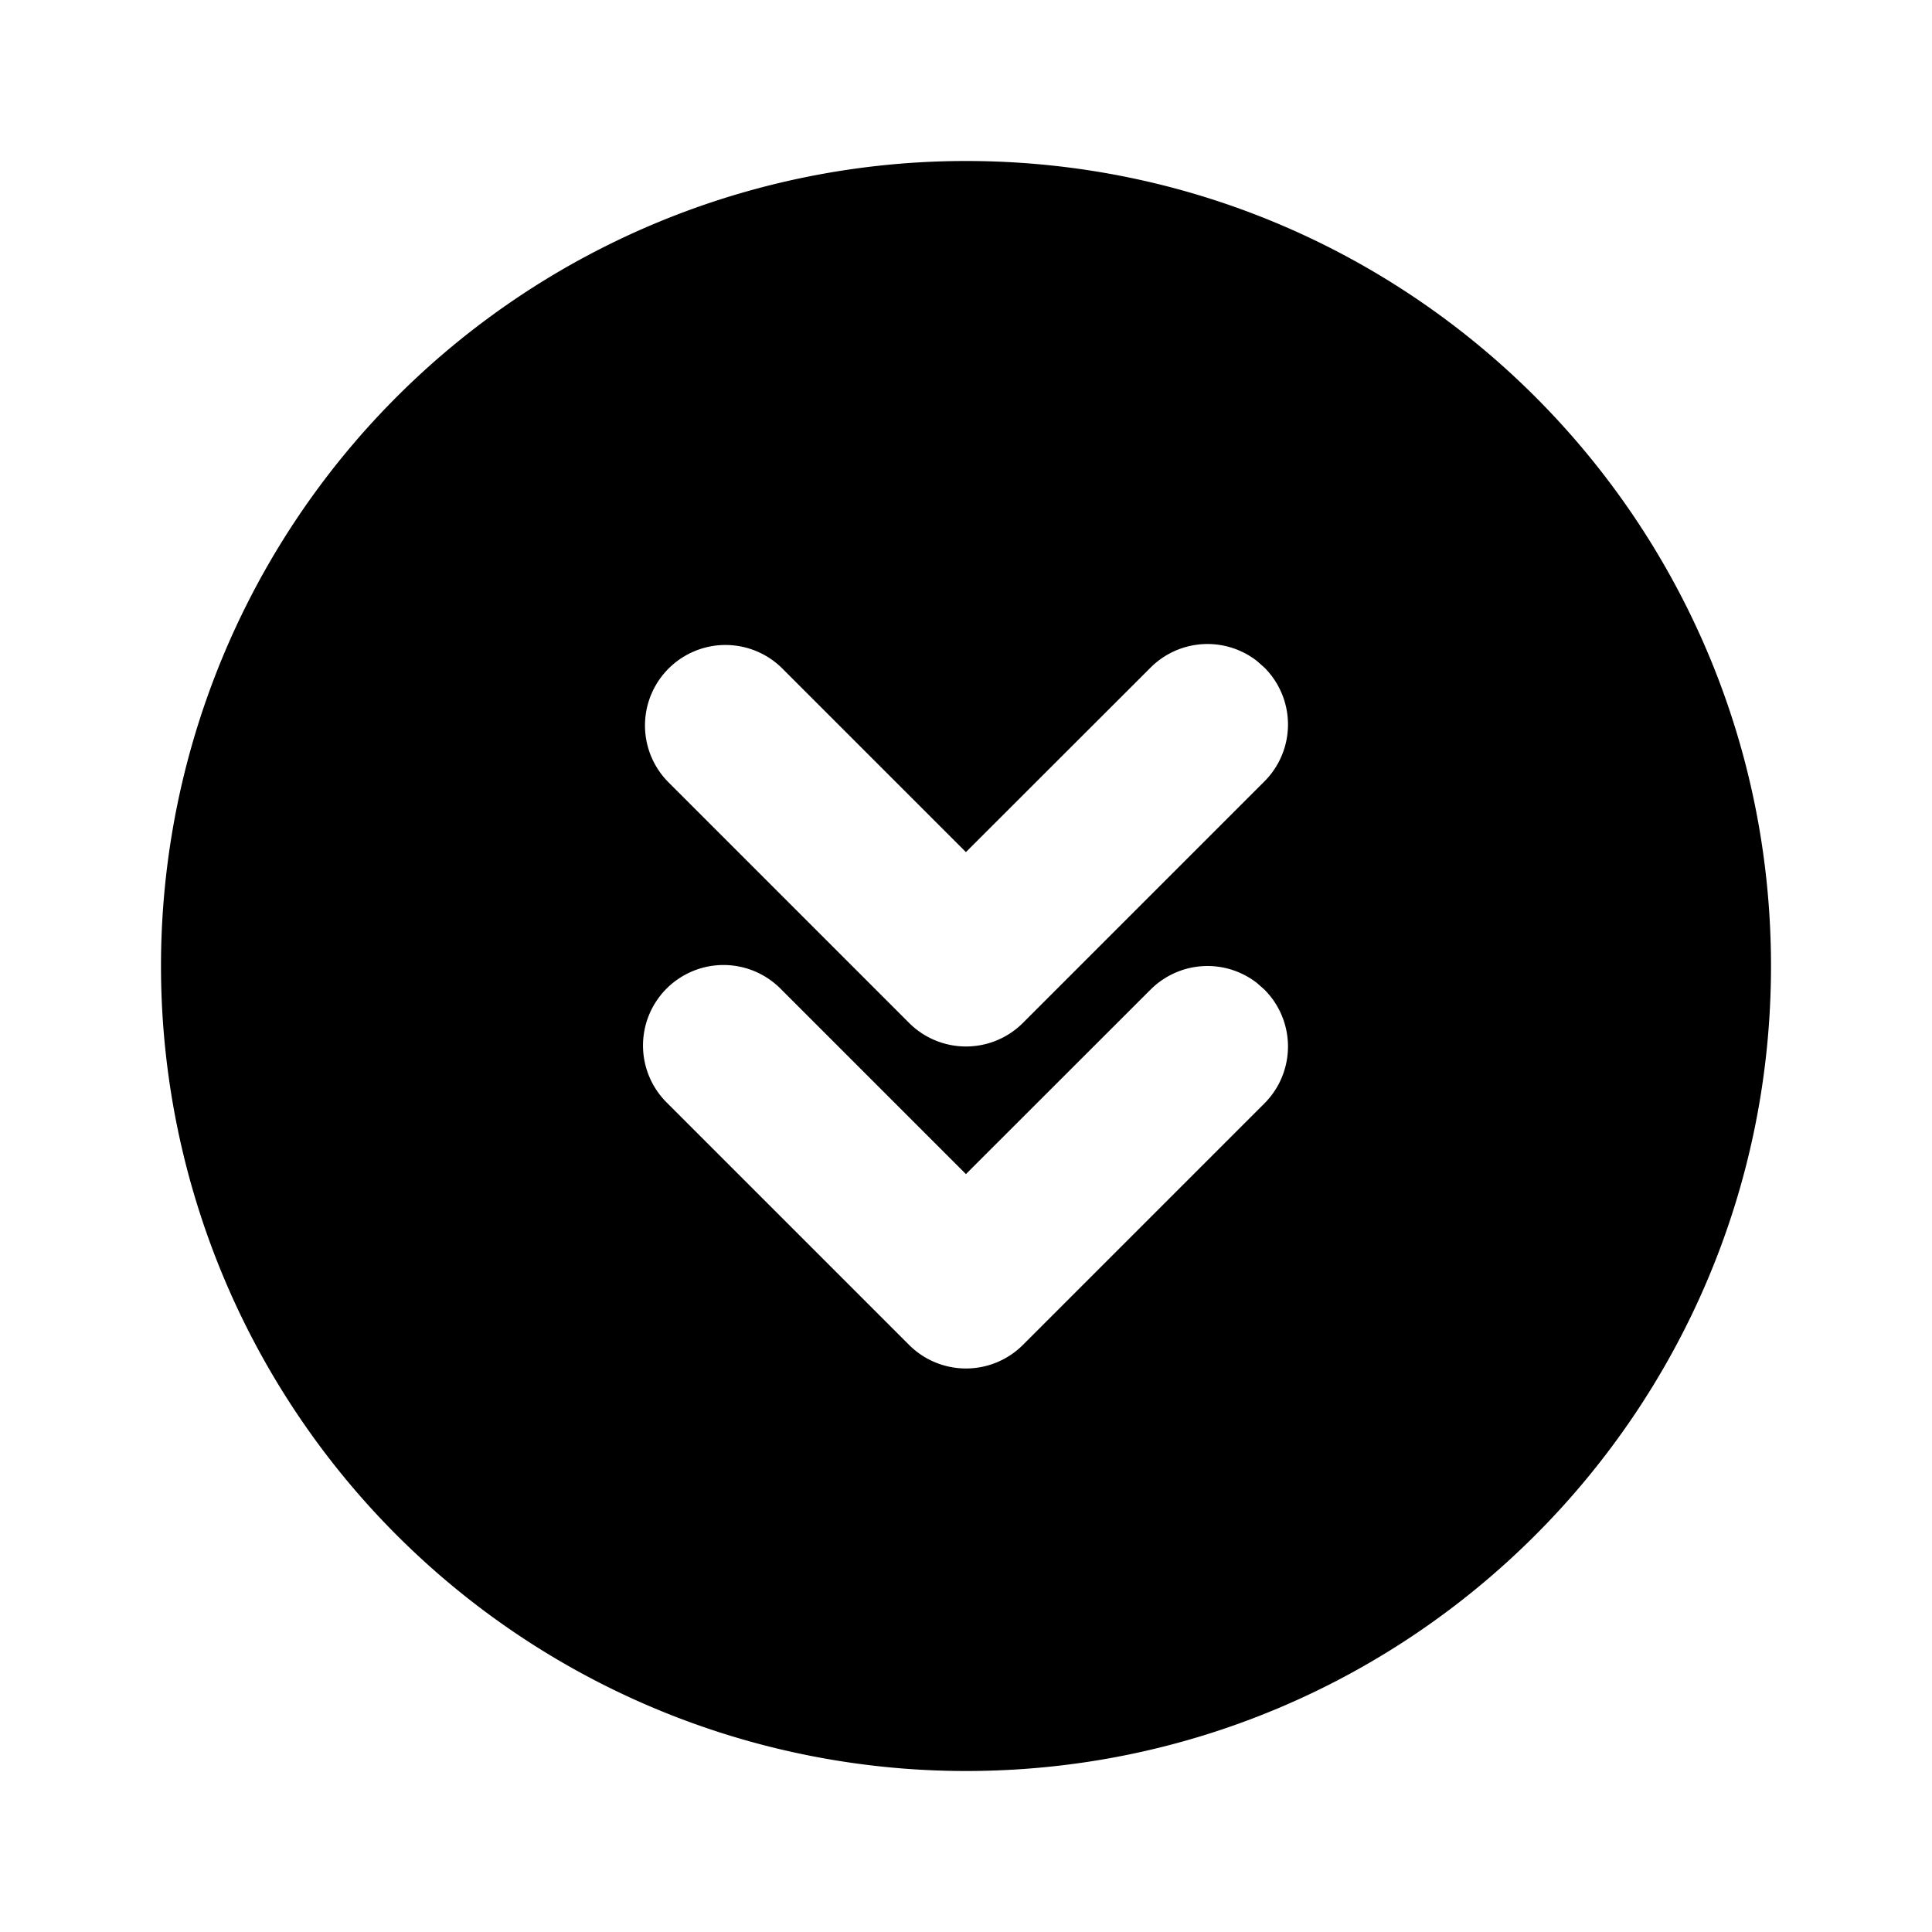 <svg xmlns="http://www.w3.org/2000/svg" width="24" height="24" fill="currentColor"><path d="M12 2c5.523 0 10 4.477 10 10s-4.477 10-10 10a10 10 0 1 1 0-20M9.707 12.293a1 1 0 1 0-1.414 1.414l3 3a1 1 0 0 0 1.414 0l3-3a1 1 0 0 0 0-1.414l-.094-.083a1 1 0 0 0-1.32.083l-2.294 2.292zm0-4a1 1 0 0 0-1.414 1.414l3 3a1 1 0 0 0 1.414 0l3-3a1 1 0 0 0 0-1.414l-.094-.083a1 1 0 0 0-1.32.083l-2.294 2.292z"/></svg>